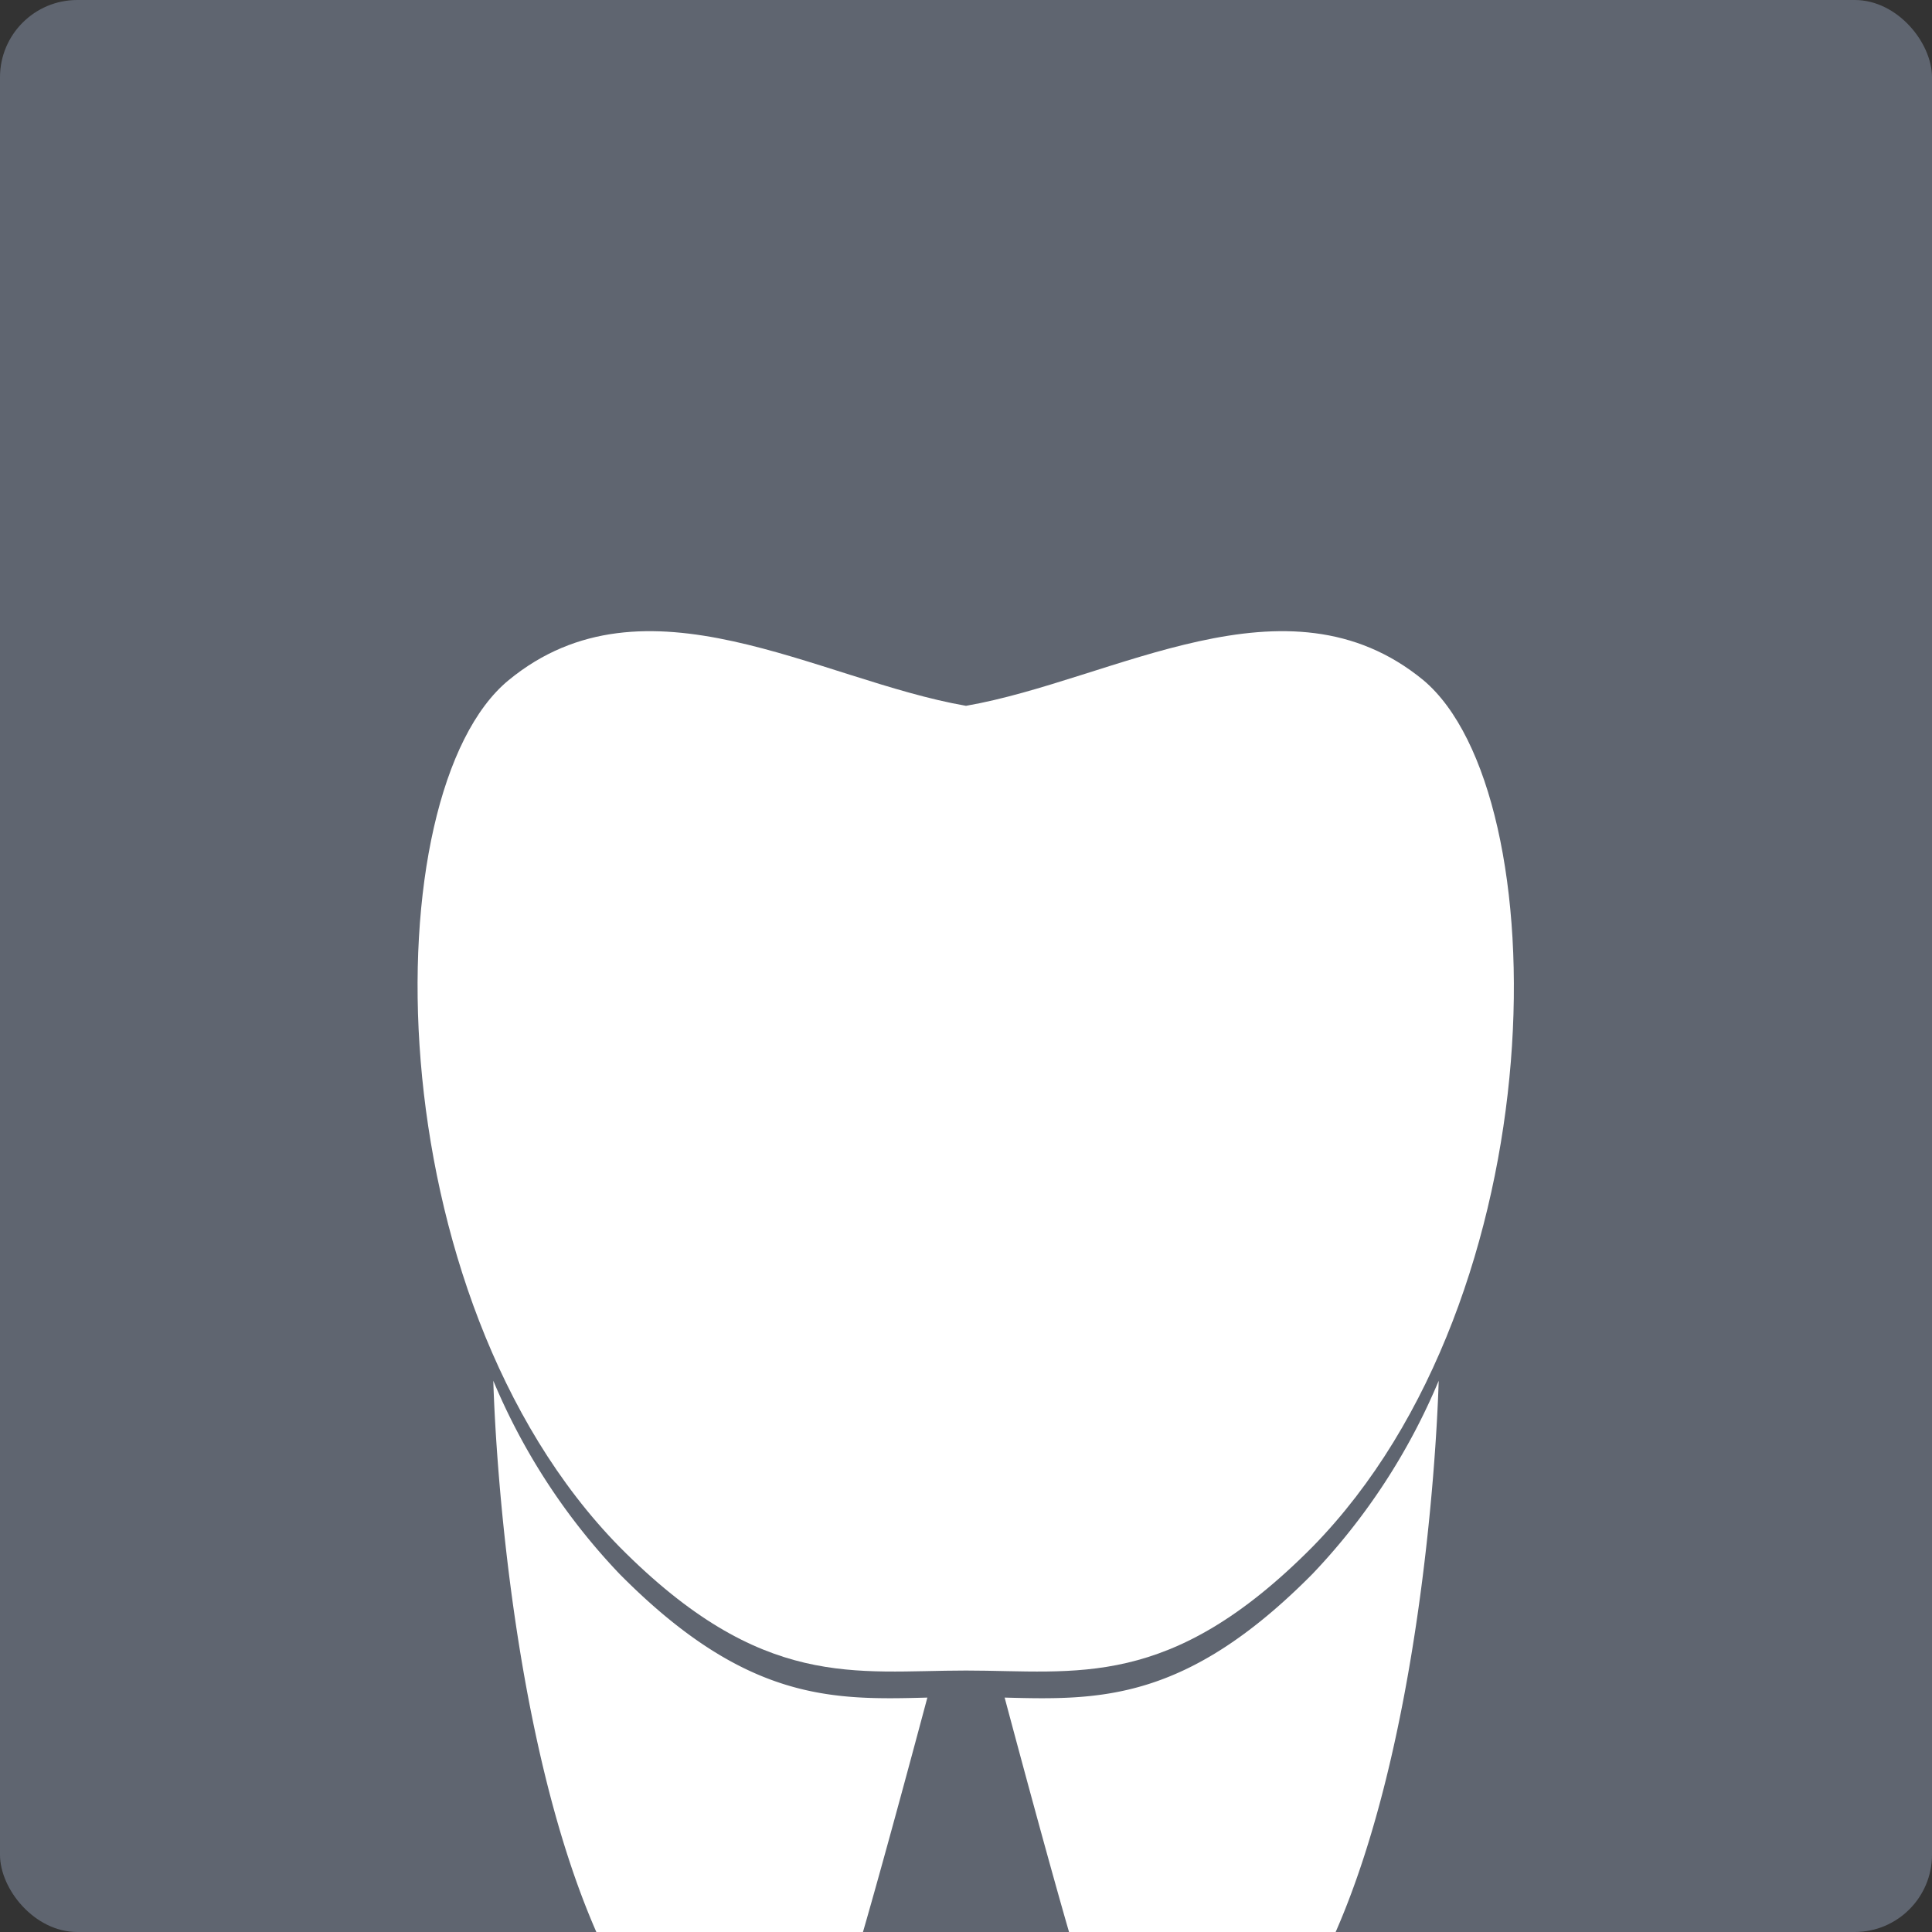 <svg xmlns="http://www.w3.org/2000/svg" viewBox="0 0 150 150"><rect x="0" y="0" width="150" height="150" fill="#333333" stroke="none"/><title>data_figure_apple01</title><g id="图层_2" data-name="图层 2"><g id="图层_1-2" data-name="图层 1"><rect width="150" height="150" rx="6" ry="6" style="fill:#8d99ae;opacity:0.5"/><path d="M110.5,52.8c-10.6-8.7-24,0-35.5,2-11.5-2-24.9-10.7-35.5-2S29,100.6,48.1,120.1c11.1,11.2,18.3,9.6,26.9,9.6s15.8,1.6,26.9-9.6C121,100.6,121,61.6,110.5,52.8Z" style="fill:#fff"/><path d="M48.1,122.2a49.3,49.3,0,0,1-9.8-15c.2,6.6,1.6,28.2,8,42.8H67s1.5-5.1,5-18.2C64.6,132,57.9,132.1,48.1,122.2Z" style="fill:#fff"/><path d="M101.9,122.2c-9.8,9.9-16.5,9.8-23.9,9.6,3.5,13.1,5,18.2,5,18.2h20.7c6.4-14.6,7.8-36.2,8-42.8A49.3,49.3,0,0,1,101.9,122.2Z" style="fill:#fff"/></g></g></svg>